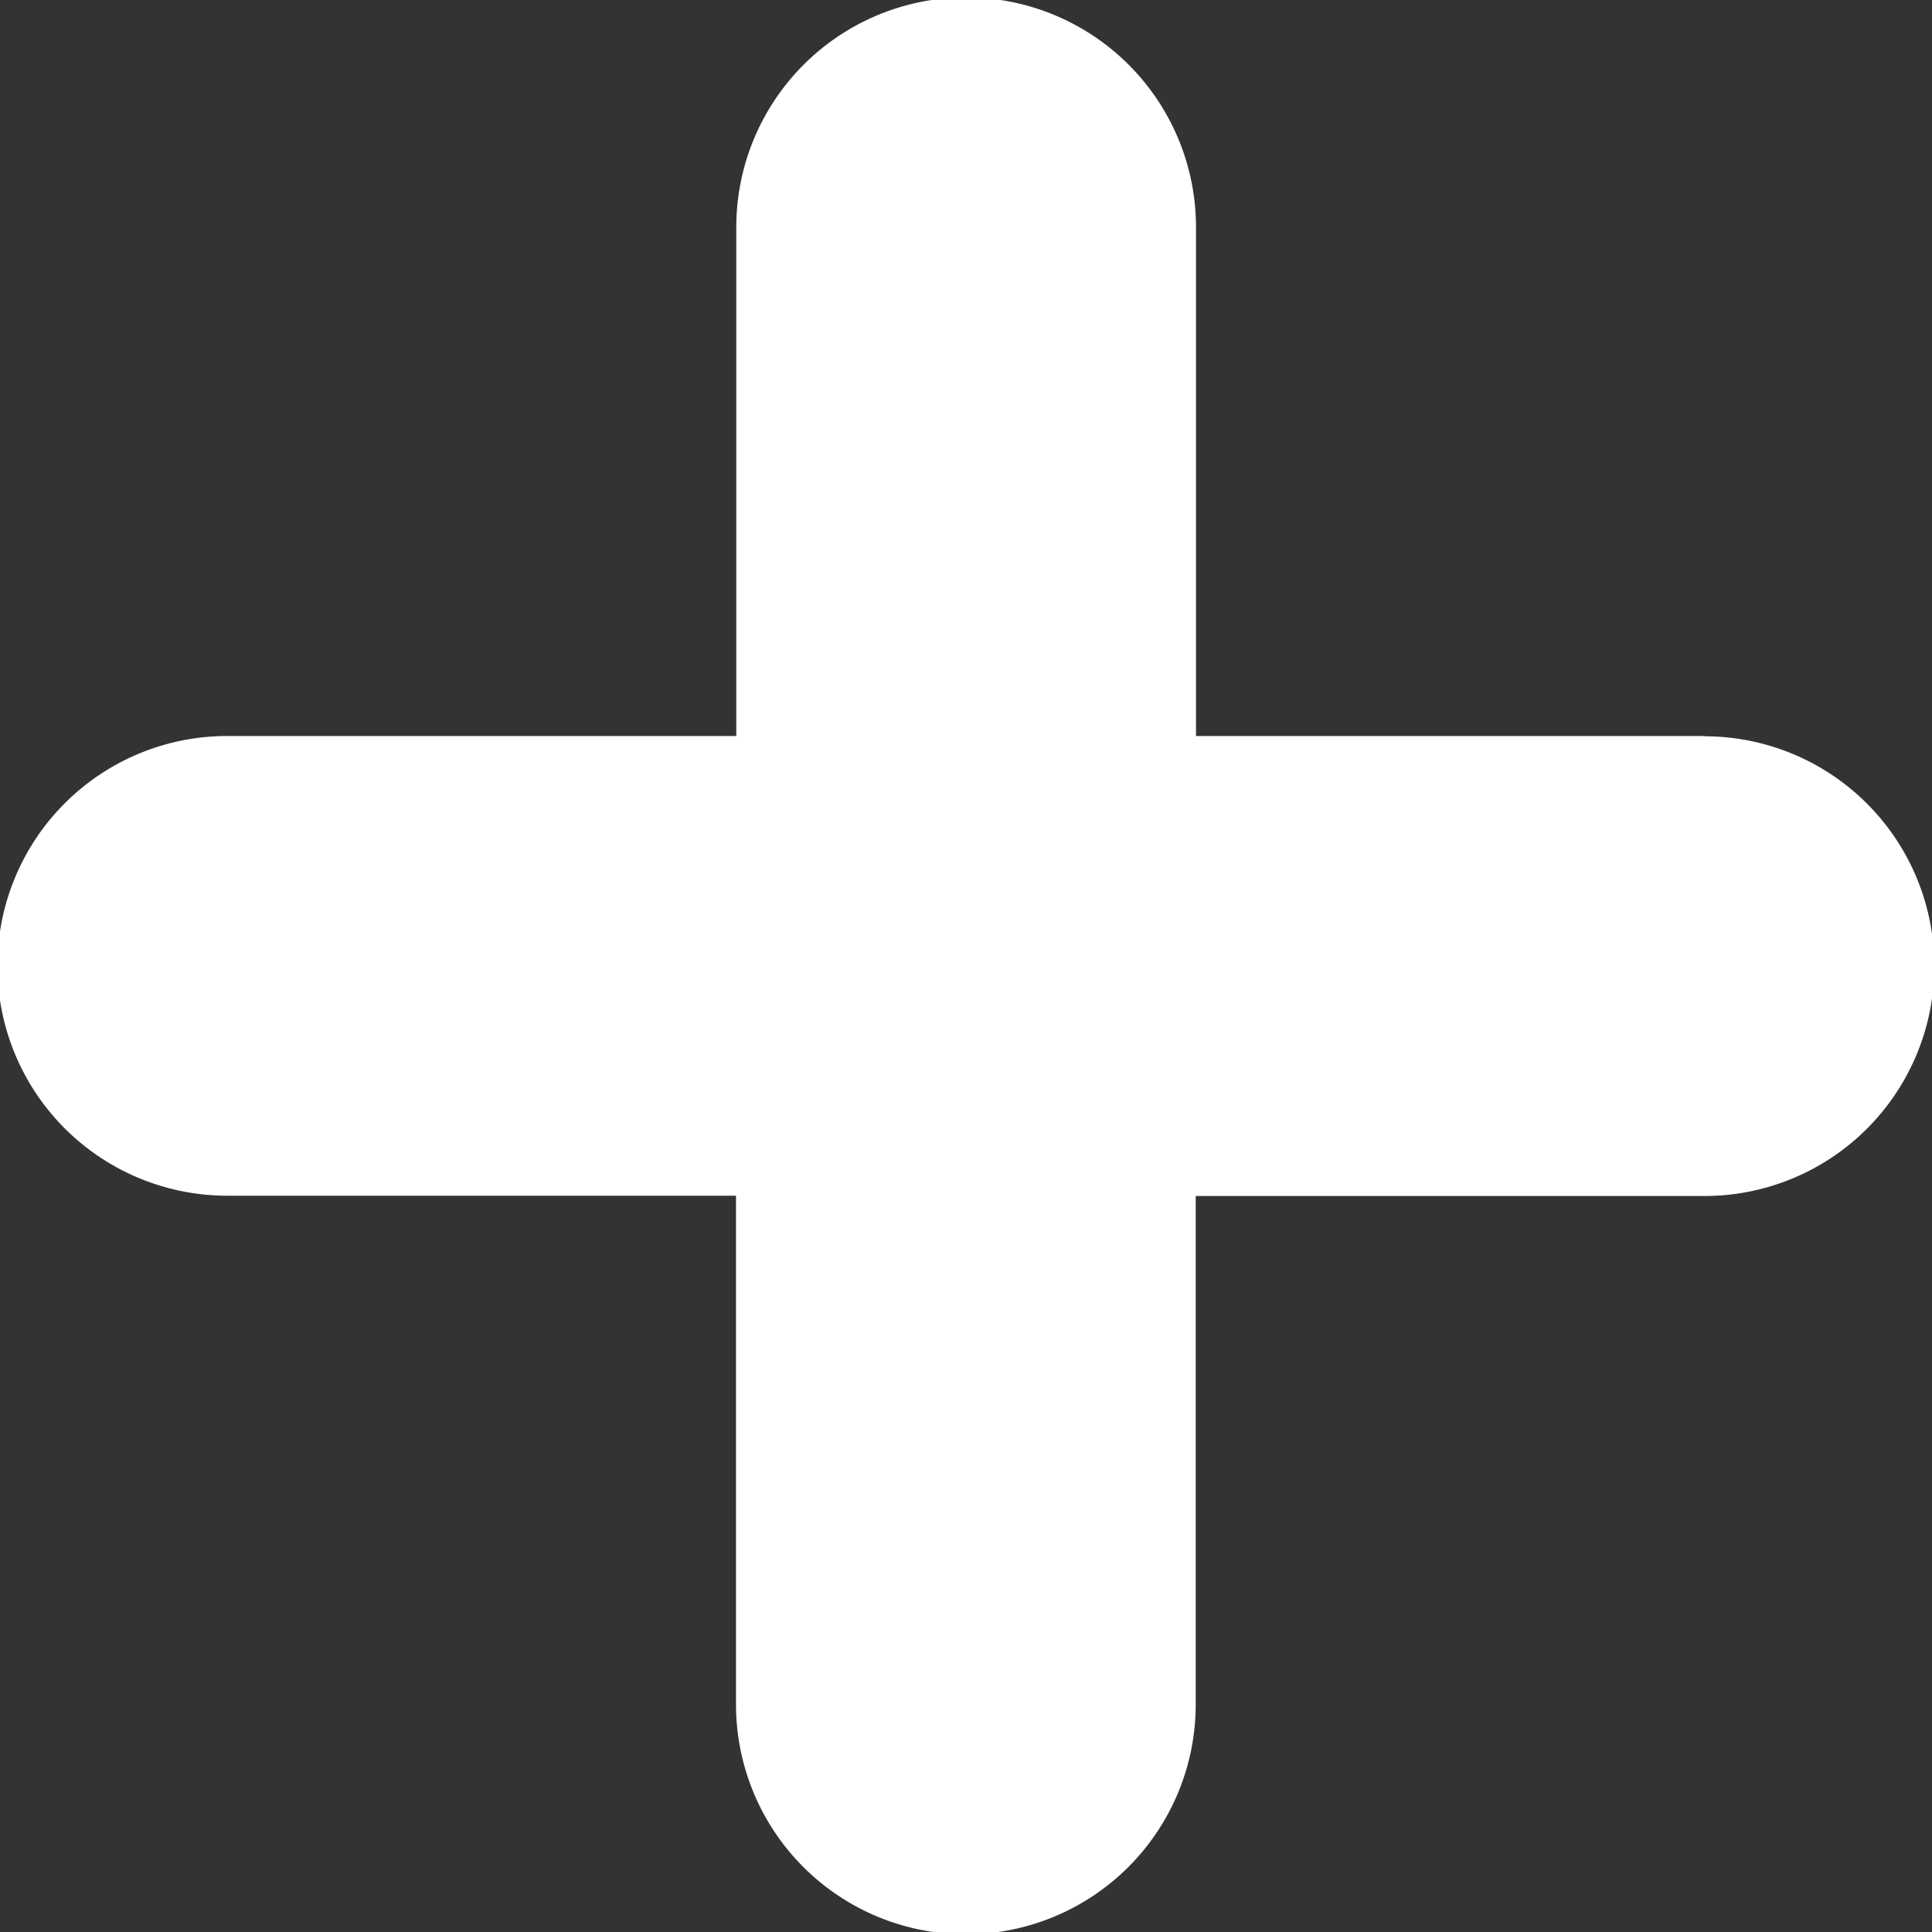 <svg xmlns="http://www.w3.org/2000/svg" width="13.448" height="13.448" viewBox="0 0 13.448 13.448">
    <rect x="0" y="0" width="13.448" height="13.448" fill="#333333" stroke="none"/>
    <defs>
        <style>
            .cls-1{fill:#fff}
        </style>
    </defs>
    <path id="add_sign" d="M11.866 5.123H8.325V1.582a1.6 1.6 0 0 0-3.2 0v3.541H1.582a1.6 1.6 0 0 0 0 3.2h3.541v3.541a1.6 1.6 0 0 0 3.2 0V8.325h3.541a1.6 1.6 0 0 0 0-3.2z" class="cls-1" data-name="add sign"/>
</svg>

